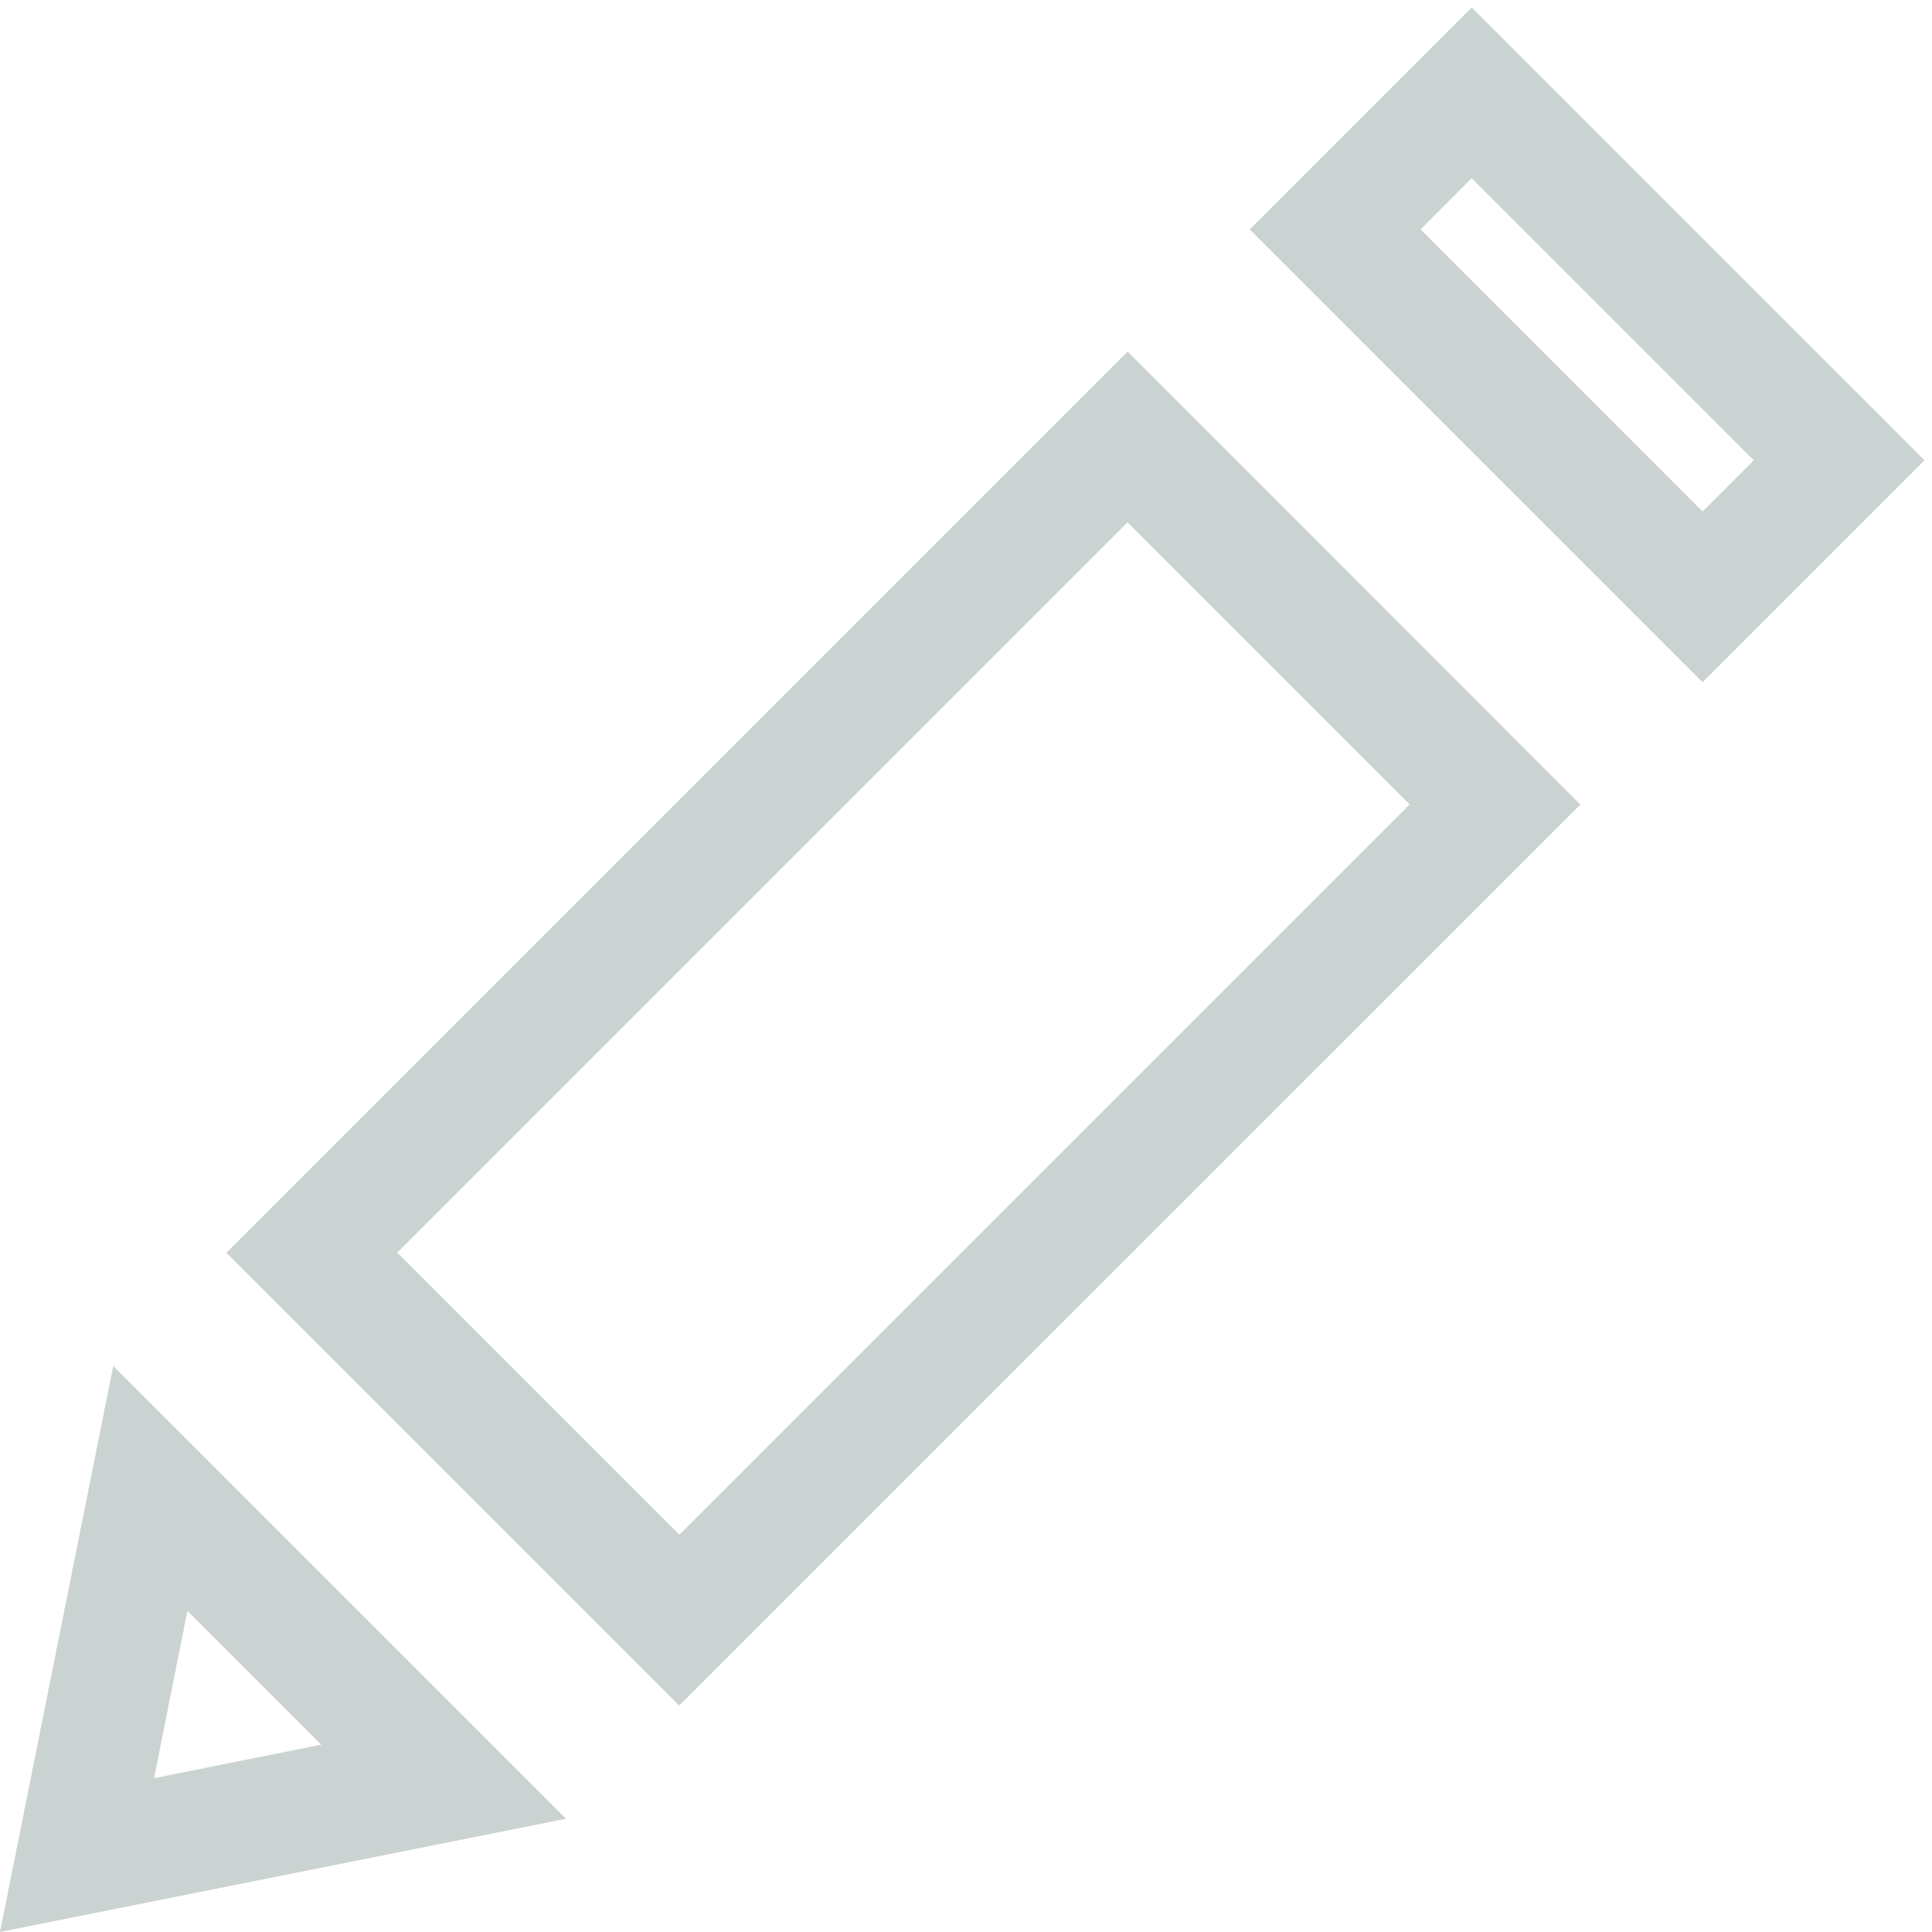 <?xml version="1.0" encoding="utf-8"?>
<!-- Generator: Adobe Illustrator 17.0.0, SVG Export Plug-In . SVG Version: 6.00 Build 0)  -->
<!DOCTYPE svg PUBLIC "-//W3C//DTD SVG 1.1//EN" "http://www.w3.org/Graphics/SVG/1.1/DTD/svg11.dtd">
<svg version="1.1" id="Layer_1" xmlns="http://www.w3.org/2000/svg" xmlns:xlink="http://www.w3.org/1999/xlink" x="0px" y="0px"
	 width="16px" height="16px" viewBox="0 0 16 16" enable-background="new 0 0 16 16" xml:space="preserve">
<g>
	<g>
		<path fill="#CBD3D2" d="M1.552,13.341l1.108,1.108l-1.384,0.277L1.552,13.341 M0.938,11.312L0,16l4.688-0.938L0.938,11.312
			L0.938,11.312z"/>
	</g>
	<g>
		<path fill="#CBD3D2" d="M12.188,1.476l2.336,2.336L14.1,4.236L11.765,1.9L12.188,1.476 M12.188,0.062L10.35,1.9l3.75,3.75
			l1.838-1.838L12.188,0.062L12.188,0.062z"/>
	</g>
	<g>
		<path fill="#CBD3D2" d="M9.338,4.326l2.336,2.336l-6.048,6.048l-2.336-2.336L9.338,4.326 M9.338,2.912l-7.463,7.463l3.75,3.75
			l7.463-7.462L9.338,2.912L9.338,2.912z"/>
	</g>
</g>
</svg>
